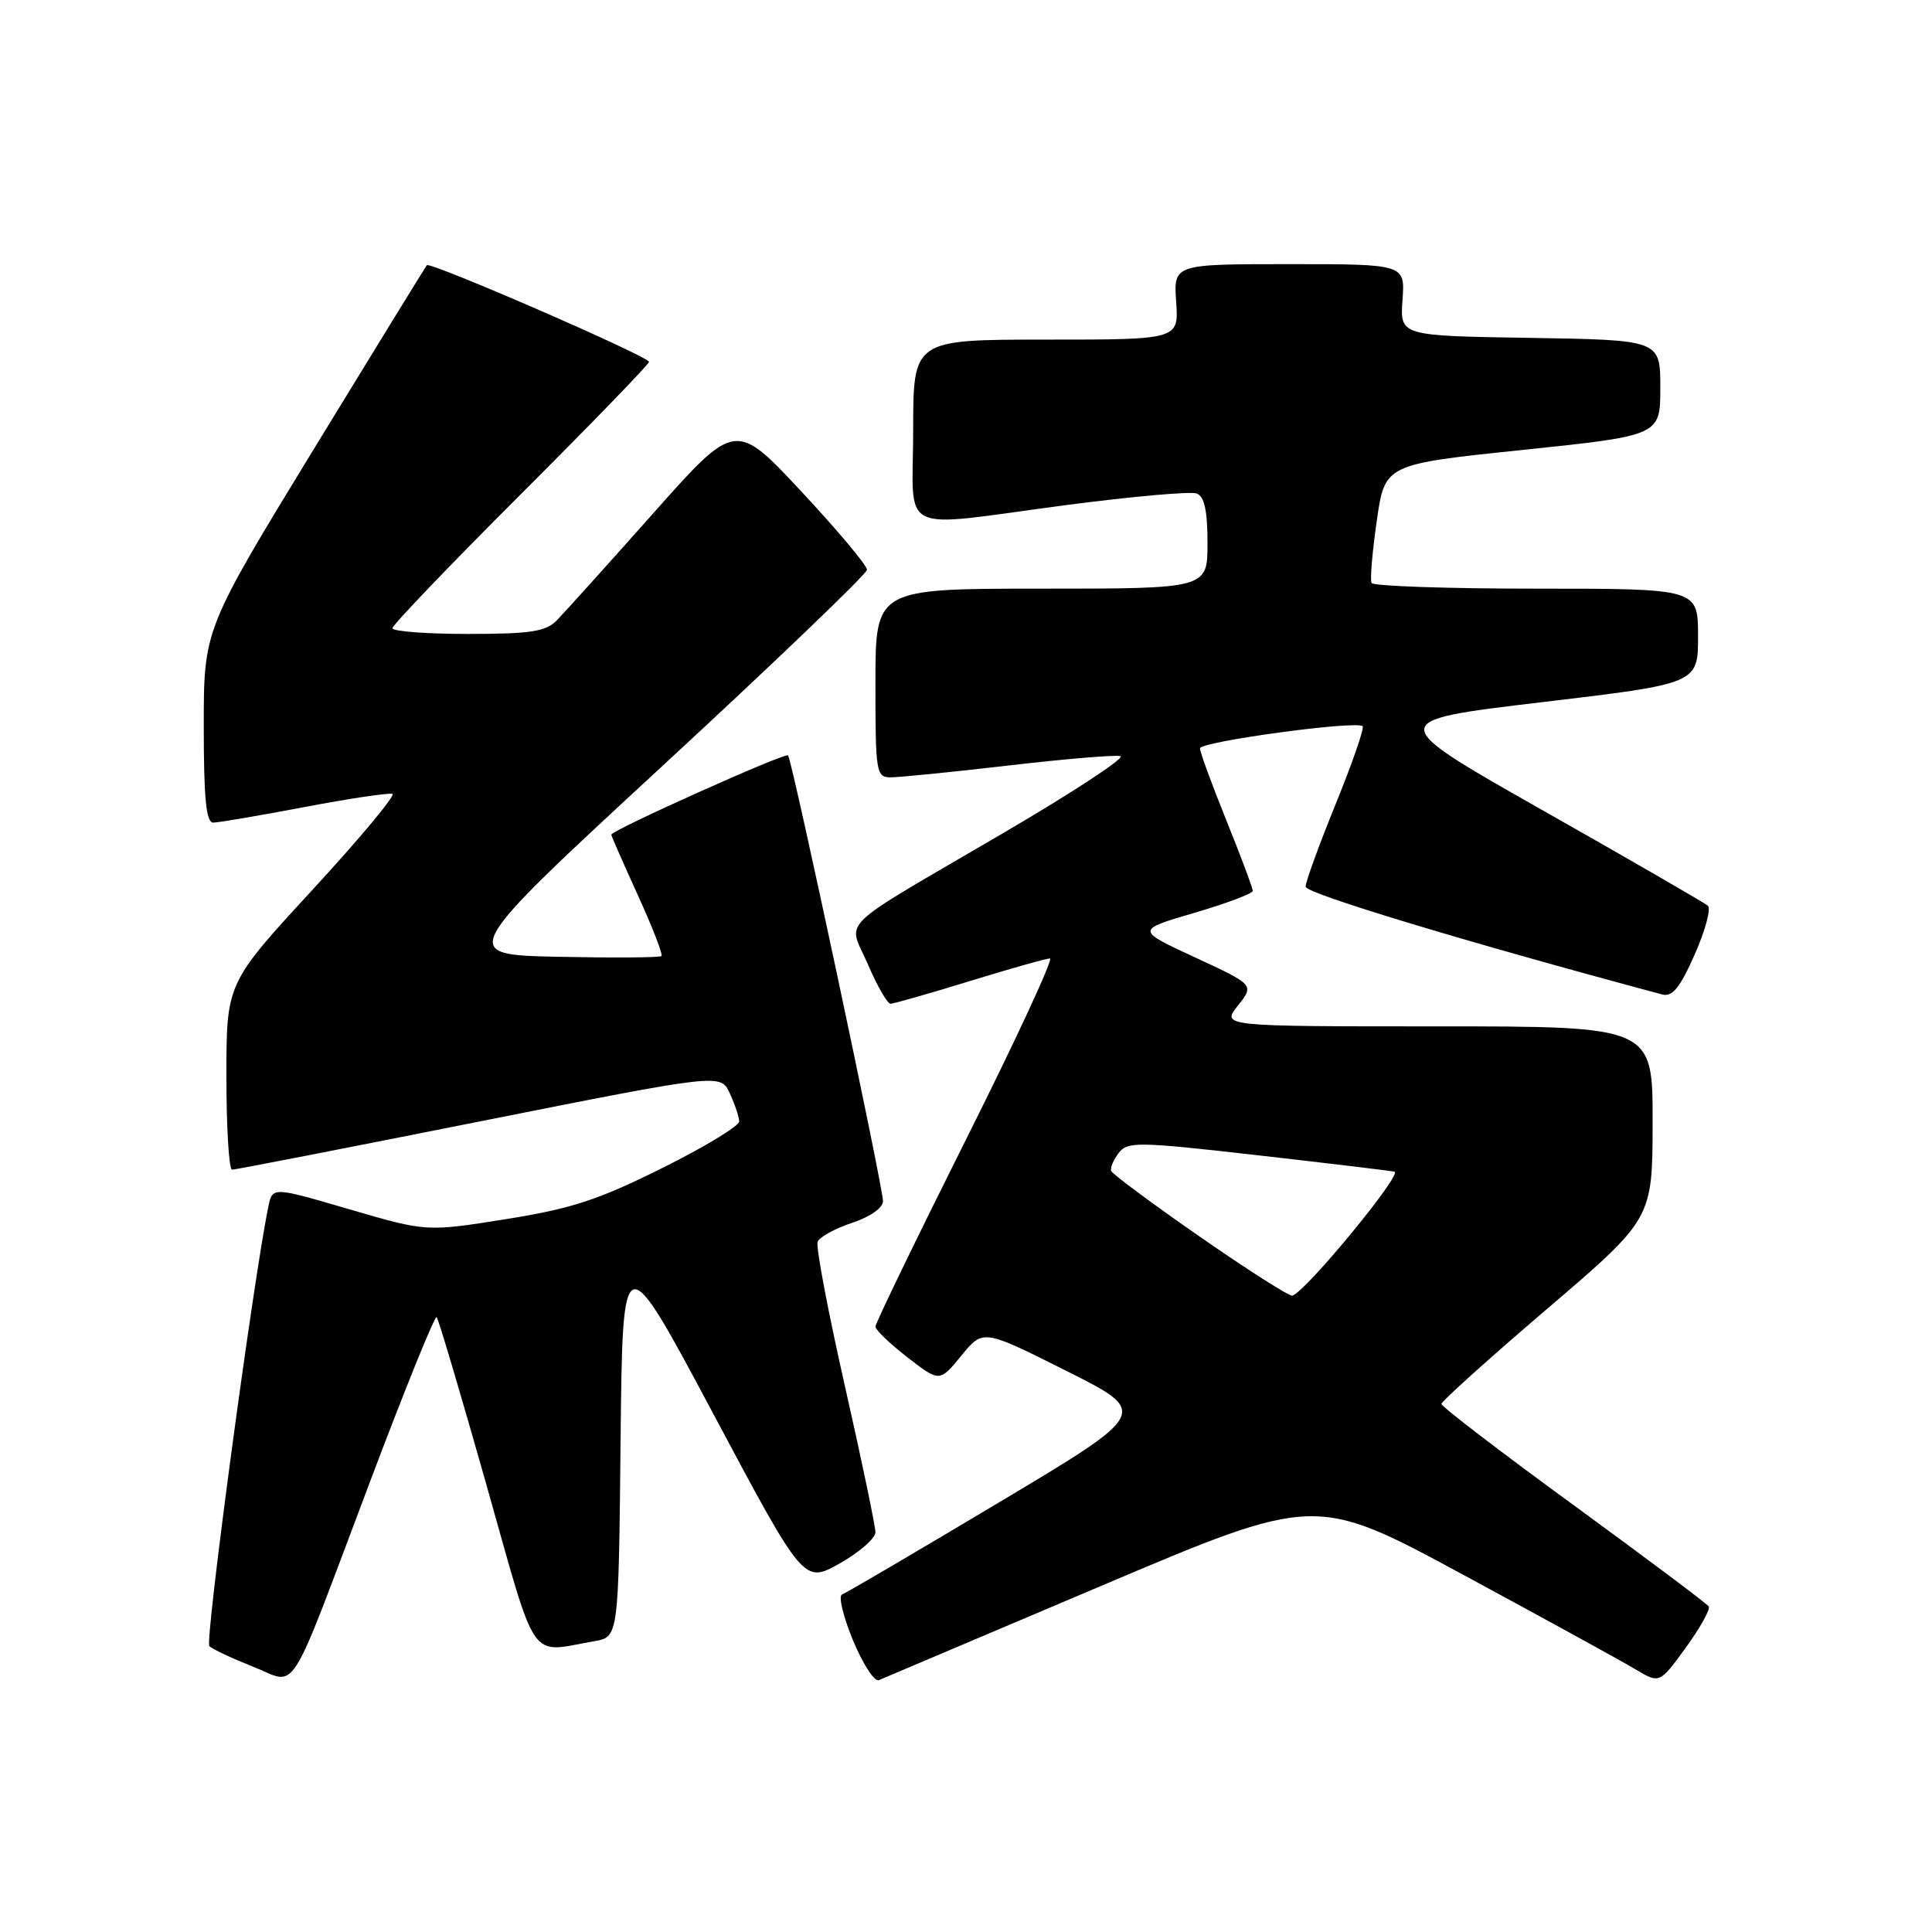<?xml version="1.0" encoding="UTF-8" standalone="no"?>
<!DOCTYPE svg PUBLIC "-//W3C//DTD SVG 1.1//EN" "http://www.w3.org/Graphics/SVG/1.1/DTD/svg11.dtd" >
<svg xmlns="http://www.w3.org/2000/svg" xmlns:xlink="http://www.w3.org/1999/xlink" version="1.1" viewBox="0 0 256 256">
 <g >
 <path fill="currentColor"
d=" M 49.04 196.30 C 53.65 184.08 57.62 174.29 57.86 174.52 C 58.09 174.76 61.06 184.75 64.45 196.73 C 71.29 220.93 69.96 218.99 78.73 217.47 C 81.97 216.92 81.97 216.92 82.23 190.85 C 82.50 164.79 82.50 164.79 94.50 187.31 C 106.50 209.83 106.50 209.83 111.25 207.17 C 113.86 205.70 116.00 203.84 116.00 203.03 C 116.00 202.23 114.18 193.50 111.95 183.64 C 109.72 173.79 108.09 165.20 108.34 164.55 C 108.59 163.91 110.64 162.78 112.89 162.04 C 115.30 161.24 117.00 160.05 117.00 159.16 C 117.00 157.20 104.95 100.63 104.42 100.09 C 104.03 99.69 81.00 110.02 81.00 110.60 C 81.00 110.76 82.58 114.36 84.51 118.60 C 86.45 122.84 87.86 126.48 87.65 126.68 C 87.44 126.89 81.30 126.93 73.99 126.78 C 60.71 126.50 60.71 126.50 87.77 101.50 C 102.66 87.75 114.86 76.05 114.88 75.50 C 114.91 74.95 110.99 70.28 106.19 65.13 C 97.44 55.76 97.44 55.76 86.47 68.11 C 80.44 74.90 74.71 81.25 73.75 82.23 C 72.31 83.69 70.25 84.00 62.00 84.00 C 56.50 84.00 52.00 83.66 52.00 83.24 C 52.00 82.82 59.65 74.84 69.00 65.50 C 78.35 56.16 86.00 48.26 86.00 47.95 C 86.00 47.24 57.01 34.64 56.56 35.14 C 56.39 35.34 49.66 46.28 41.62 59.44 C 27.00 83.39 27.00 83.39 27.00 96.19 C 27.00 105.77 27.31 109.00 28.25 109.00 C 28.94 109.00 34.37 108.07 40.33 106.94 C 46.29 105.81 51.54 105.03 52.00 105.19 C 52.46 105.36 47.69 111.08 41.42 117.89 C 30.00 130.28 30.00 130.28 30.00 142.64 C 30.00 149.44 30.34 155.00 30.75 154.99 C 31.16 154.99 45.90 152.12 63.50 148.61 C 95.50 142.24 95.50 142.24 96.70 144.87 C 97.37 146.32 97.93 147.99 97.95 148.59 C 97.98 149.18 93.39 151.97 87.75 154.77 C 79.25 159.01 75.71 160.16 67.00 161.55 C 56.50 163.22 56.50 163.22 46.30 160.24 C 36.10 157.25 36.10 157.25 35.56 159.88 C 33.58 169.43 27.12 217.52 27.74 218.12 C 28.16 218.53 30.75 219.74 33.50 220.83 C 39.57 223.21 37.86 225.92 49.04 196.30 Z  M 145.91 210.14 C 174.32 198.09 174.32 198.09 193.91 208.68 C 204.68 214.50 214.94 220.13 216.70 221.19 C 219.90 223.10 219.90 223.10 223.37 218.33 C 225.28 215.70 226.65 213.24 226.42 212.87 C 226.19 212.50 218.12 206.45 208.50 199.43 C 198.87 192.41 191.00 186.38 191.00 186.03 C 191.00 185.68 197.29 180.02 204.98 173.45 C 218.96 161.50 218.96 161.50 218.98 148.75 C 219.00 136.00 219.00 136.00 190.43 136.00 C 161.85 136.00 161.85 136.00 164.03 133.25 C 166.20 130.50 166.20 130.50 158.35 126.86 C 150.50 123.23 150.50 123.23 158.25 120.96 C 162.51 119.71 166.00 118.40 166.00 118.04 C 166.00 117.68 164.43 113.48 162.50 108.71 C 160.57 103.93 159.00 99.64 159.00 99.16 C 159.00 98.27 179.77 95.44 180.56 96.23 C 180.80 96.47 179.20 101.09 177.00 106.50 C 174.80 111.91 173.00 116.85 173.00 117.49 C 173.00 118.39 194.49 124.88 220.25 131.77 C 221.60 132.13 222.60 130.89 224.56 126.47 C 225.96 123.30 226.74 120.39 226.30 120.01 C 225.86 119.63 216.05 113.96 204.50 107.42 C 183.50 95.52 183.50 95.52 204.25 93.05 C 225.00 90.59 225.00 90.59 225.00 84.29 C 225.00 78.00 225.00 78.00 203.56 78.00 C 191.77 78.00 181.95 77.66 181.74 77.25 C 181.52 76.84 181.84 73.13 182.43 69.01 C 183.50 61.52 183.50 61.52 201.75 59.62 C 220.00 57.71 220.00 57.71 220.00 51.38 C 220.00 45.05 220.00 45.05 202.75 44.77 C 185.50 44.50 185.50 44.50 185.84 39.75 C 186.18 35.00 186.18 35.00 170.84 35.00 C 155.50 35.00 155.50 35.00 155.85 40.00 C 156.19 45.00 156.19 45.00 138.60 45.00 C 121.00 45.00 121.00 45.00 121.00 57.00 C 121.00 71.16 118.48 69.93 141.32 66.92 C 150.02 65.78 157.78 65.09 158.57 65.39 C 159.59 65.78 160.00 67.66 160.00 71.97 C 160.00 78.00 160.00 78.00 138.00 78.00 C 116.00 78.00 116.00 78.00 116.00 90.50 C 116.00 102.43 116.09 103.00 118.05 103.00 C 119.17 103.00 126.17 102.30 133.59 101.44 C 141.02 100.57 147.70 100.01 148.46 100.19 C 149.21 100.36 142.19 104.97 132.86 110.43 C 110.30 123.63 112.35 121.63 115.02 127.82 C 116.24 130.67 117.59 133.00 118.00 133.00 C 118.41 133.00 123.14 131.65 128.50 130.00 C 133.86 128.35 138.64 127.00 139.13 127.00 C 139.61 127.00 134.61 137.80 128.00 150.99 C 121.40 164.19 116.00 175.34 116.00 175.78 C 116.00 176.21 117.91 178.05 120.25 179.86 C 124.50 183.15 124.50 183.15 127.38 179.63 C 130.26 176.11 130.26 176.11 141.28 181.64 C 152.31 187.17 152.31 187.17 132.40 199.06 C 121.46 205.60 112.08 211.10 111.57 211.28 C 111.07 211.47 111.72 214.19 113.02 217.34 C 114.33 220.49 115.87 222.87 116.45 222.63 C 117.03 222.39 130.28 216.77 145.91 210.14 Z  M 159.00 163.88 C 152.68 159.49 147.38 155.56 147.24 155.16 C 147.09 154.75 147.54 153.68 148.24 152.77 C 149.41 151.25 150.74 151.27 166.50 153.06 C 175.85 154.13 184.07 155.11 184.77 155.25 C 185.94 155.48 172.94 171.26 171.24 171.68 C 170.83 171.78 165.32 168.27 159.00 163.88 Z "/>
</g>
</svg>